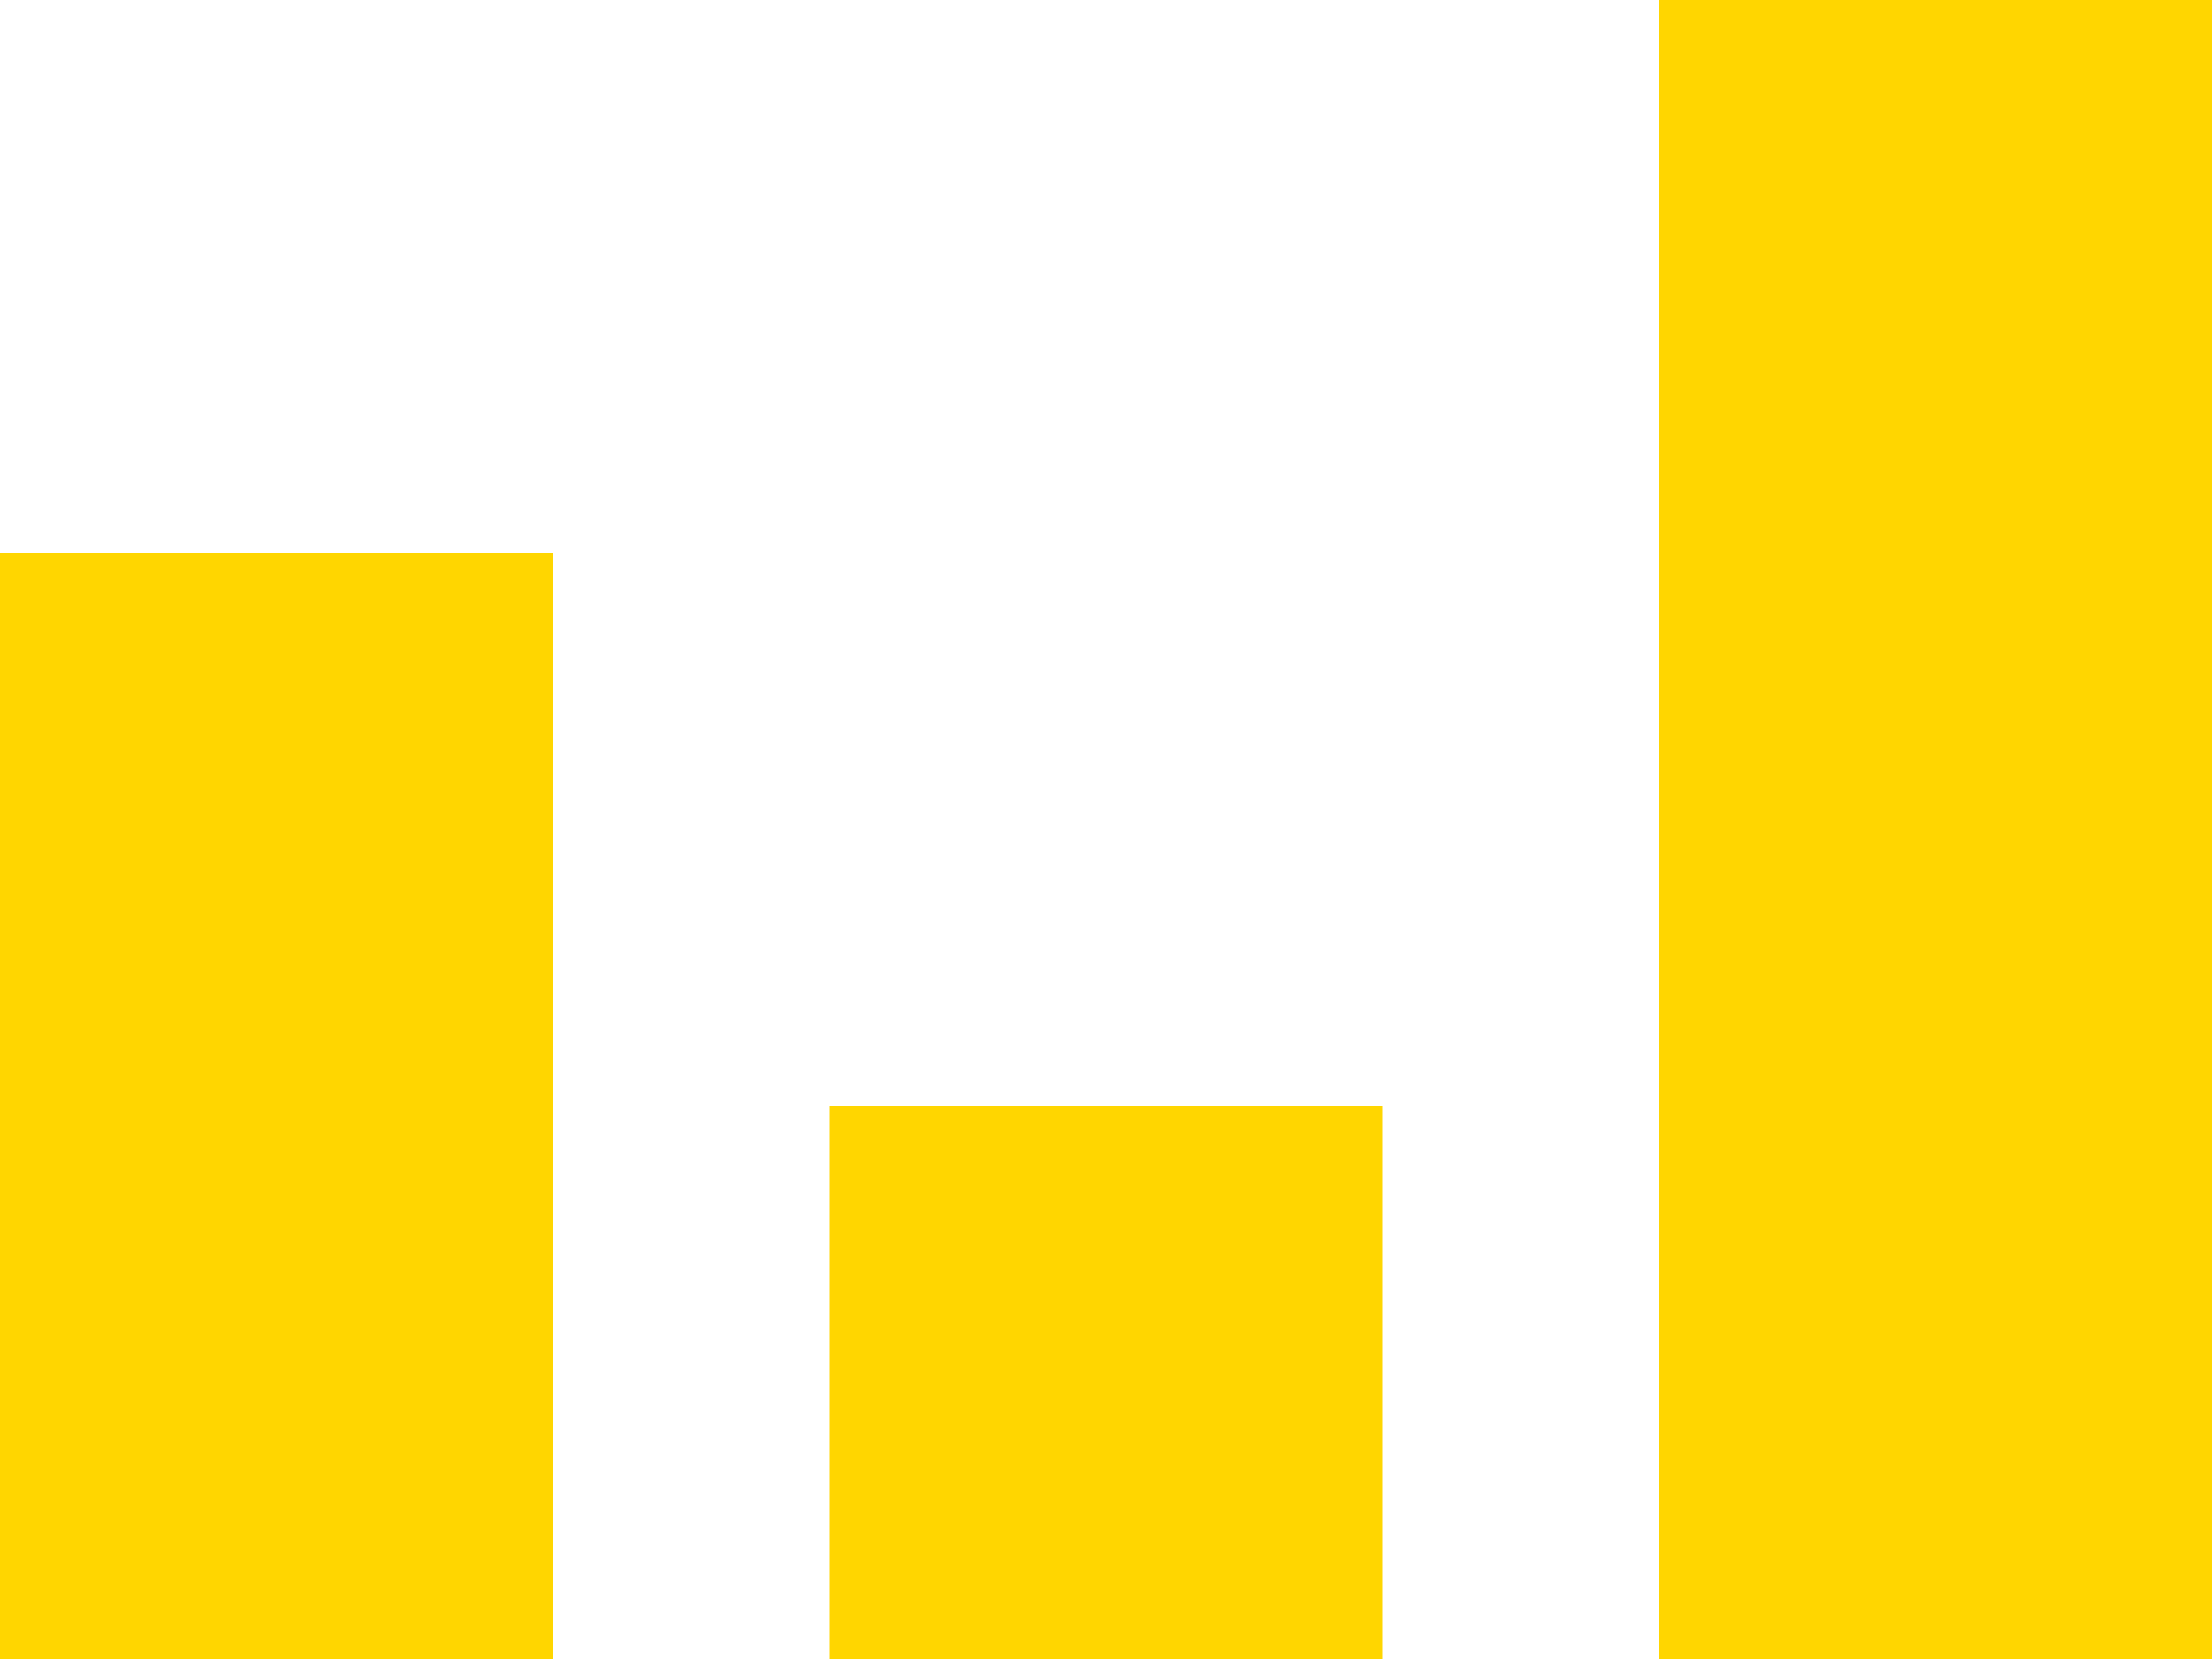 <?xml version="1.0" encoding="UTF-8" standalone="no"?>
<svg
   xmlns:svg="http://www.w3.org/2000/svg"
   xmlns="http://www.w3.org/2000/svg"
   version="1.0"
   width="100%"
   height="100%"
   viewBox="0 0 8 6"
  >
  <rect
     width="2"
     height="6"
     x="6"
     y="0"
     style="opacity:1;fill:#ffd600;fill-opacity:1;" />
  <rect
     width="2"
     height="4"
     x="0"
     y="2"
     style="opacity:1;fill:#ffd600;fill-opacity:1;" />
  <rect
     width="2"
     height="2"
     x="3"
     y="4"
     style="opacity:1;fill:#ffd600;fill-opacity:1;" />
</svg>
